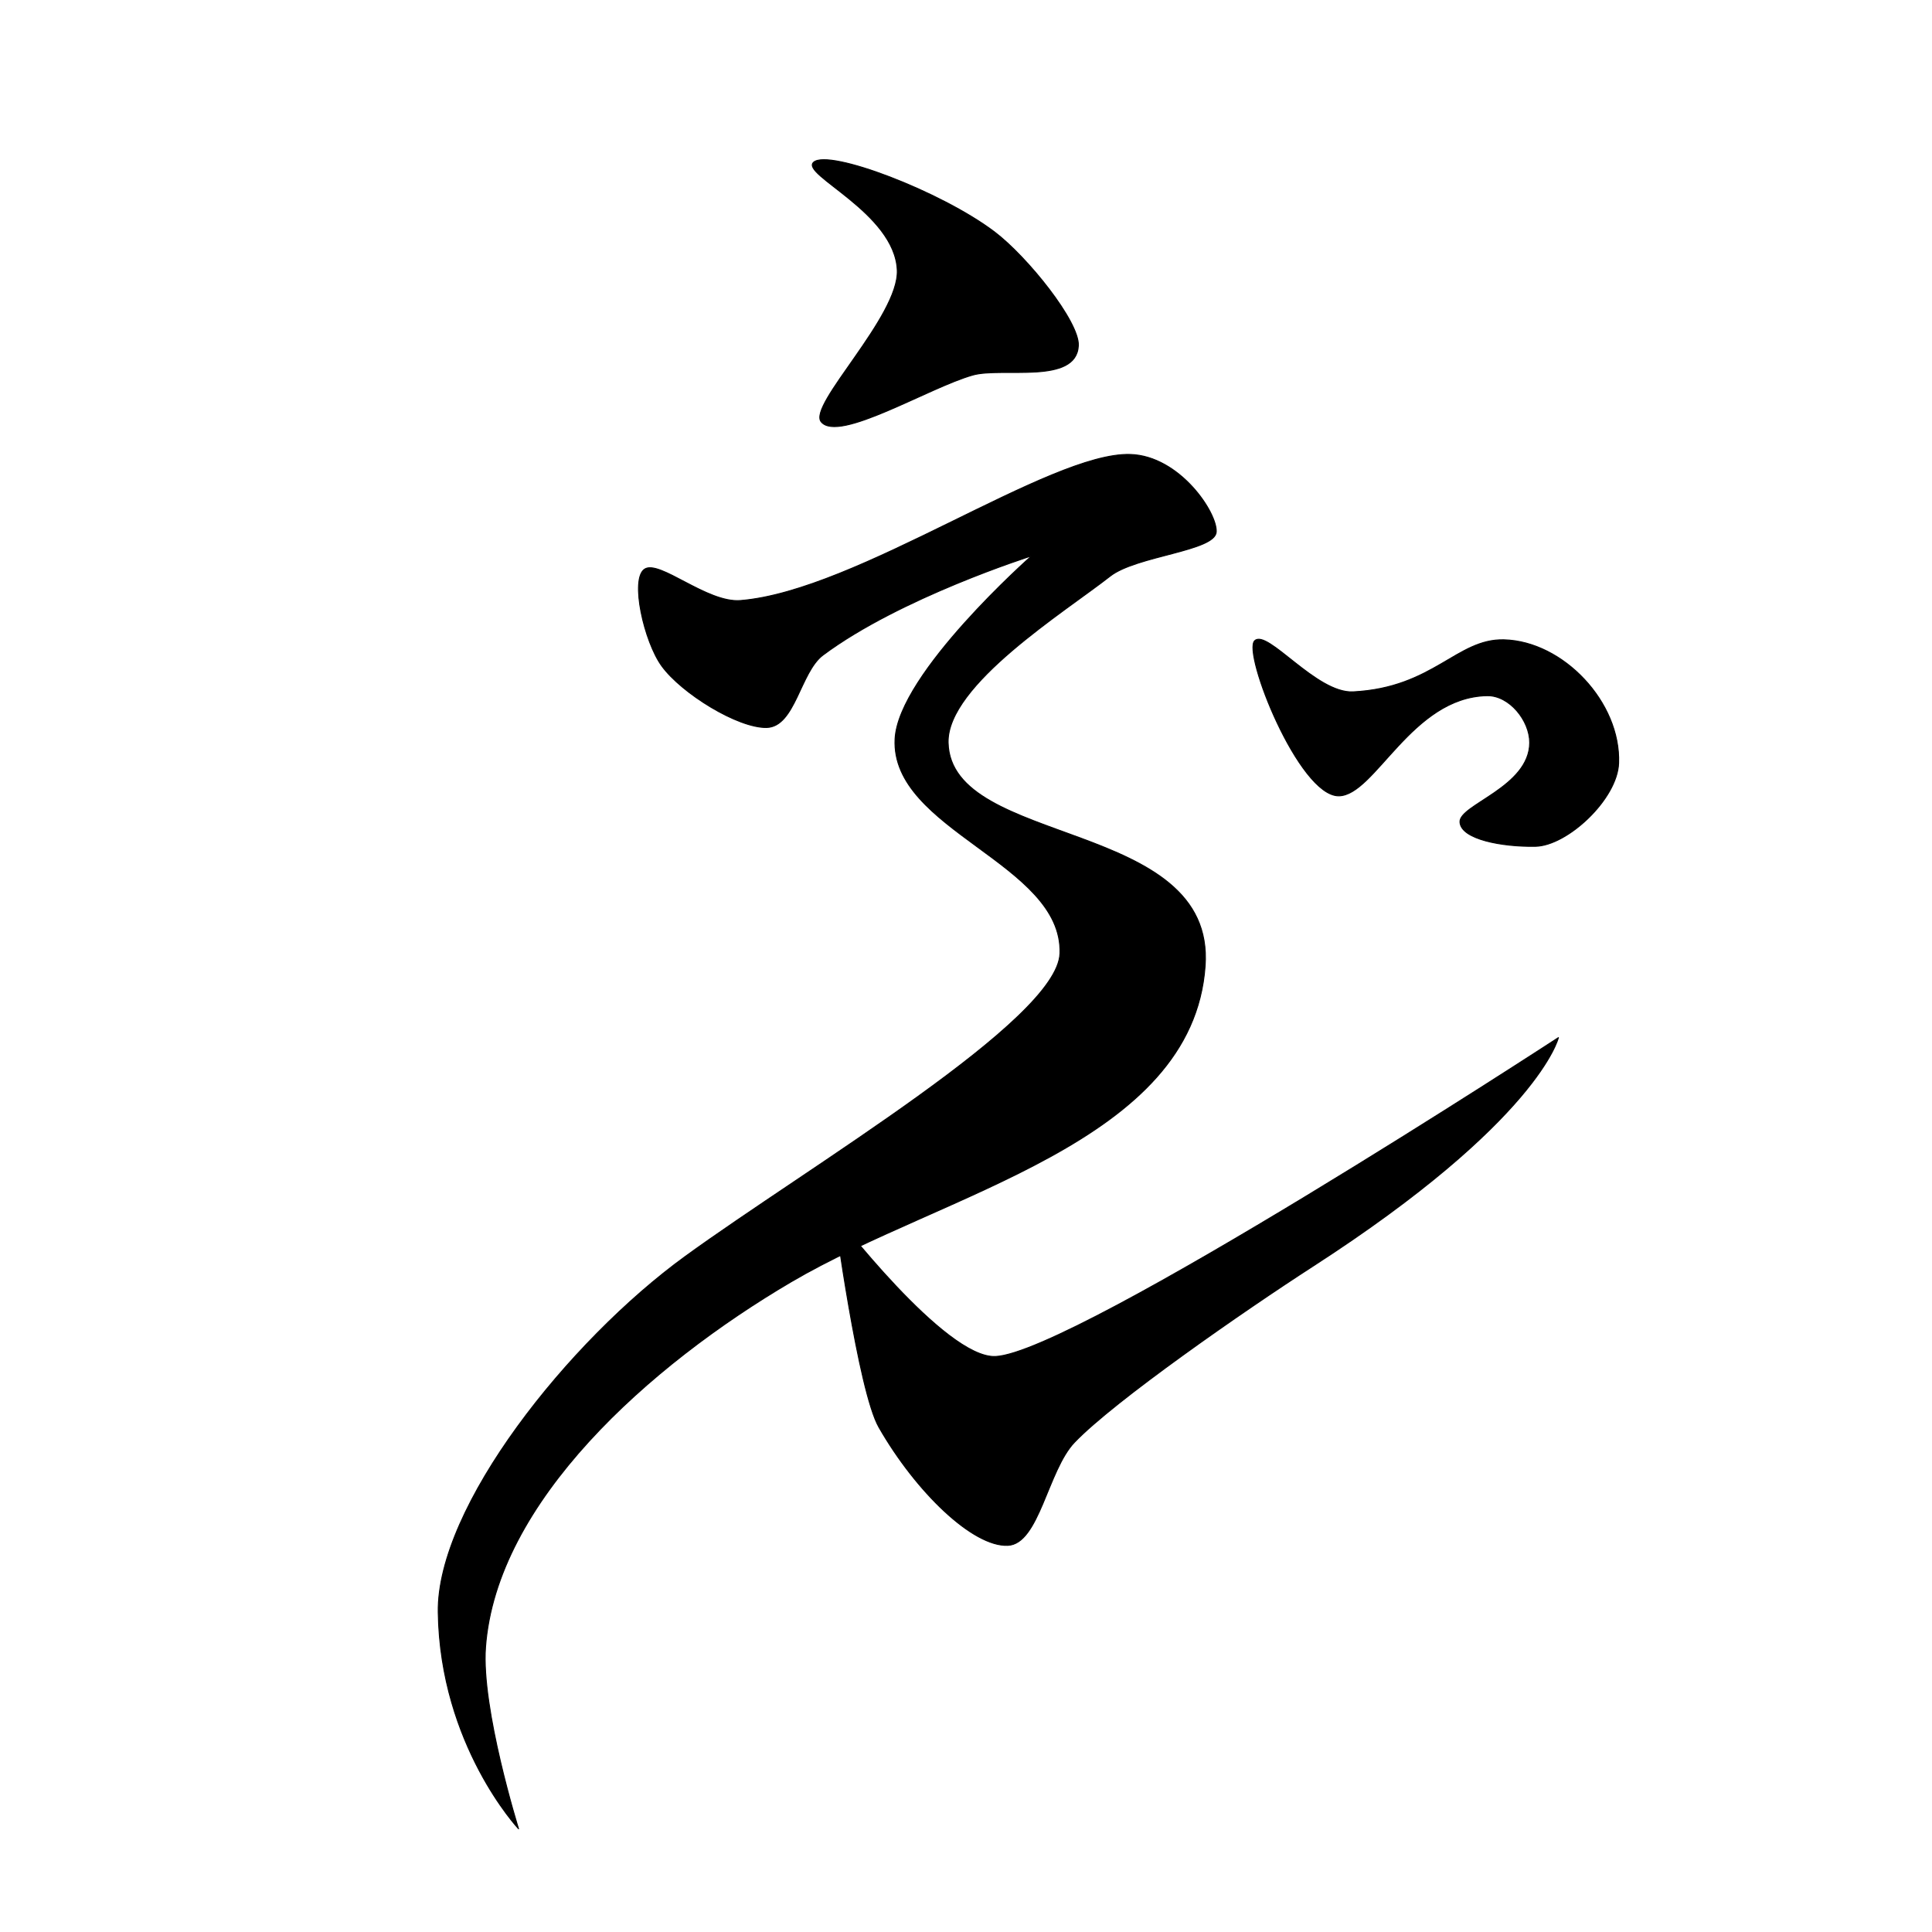 <?xml version="1.0" encoding="UTF-8" standalone="no"?>
<!DOCTYPE svg PUBLIC "-//W3C//DTD SVG 1.1//EN" "http://www.w3.org/Graphics/SVG/1.1/DTD/svg11.dtd">
<svg width="100%" height="100%" viewBox="0 0 2048 2048" version="1.1" xmlns="http://www.w3.org/2000/svg" xmlns:xlink="http://www.w3.org/1999/xlink" xml:space="preserve" xmlns:serif="http://www.serif.com/" style="fill-rule:evenodd;clip-rule:evenodd;stroke-linecap:round;stroke-linejoin:round;stroke-miterlimit:1.5;">
    <path d="M884.574,1286.72C884.574,1286.72 1001.7,1440.32 1055.23,1437.95C1139.5,1434.22 1652,1099.9 1652,1099.9C1652,1099.9 1631.34,1187.57 1391.13,1342.63C1318.33,1389.63 1180.94,1485 1138.97,1528.92C1110.55,1558.64 1101.47,1636.74 1068.3,1638.15C1031.4,1639.72 971.011,1581.58 931.661,1512.9C909.658,1474.5 884.574,1286.72 884.574,1286.72Z" style="stroke:black;stroke-width:1px;"/>
    <path d="M862.473,171.966C878.523,157.684 997.632,203.002 1054.12,245.778C1089.07,272.246 1144.36,341.179 1143.12,366.326C1141.07,408.036 1062.3,388.835 1031.22,397.564C984.677,410.635 888.943,469.672 870.503,447.151C856.047,429.495 953.099,335.509 951.144,286.508C948.707,225.413 848.02,184.826 862.473,171.966Z" style="stroke:black;stroke-width:1px;"/>
    <path d="M683.316,603.32C698.946,592.989 749.399,639.461 784.921,636.592C908.837,626.584 1112.59,479.105 1198.13,481.728C1250.43,483.331 1290.38,543.333 1289.28,563.788C1288.17,584.244 1204.46,589.011 1176.7,610.827C1129.33,648.055 1003.68,725.979 1005.05,787.158C1007.55,898.577 1288.69,867.526 1277.49,1024.05C1264.08,1211.53 1000.28,1263.78 838.795,1358.68C687.549,1447.57 525.915,1592.25 514.668,1746.2C509.918,1811.22 549.694,1938.61 549.694,1938.61C549.694,1938.61 466.58,1849.92 464.534,1709.04C462.913,1597.37 602.852,1421.6 726.472,1331.82C857.616,1236.58 1121.27,1081.44 1123.61,1010.61C1126.77,915.088 943.989,880.278 948.802,783.353C952.252,713.885 1093.52,589.277 1093.52,589.277C1093.52,589.277 954.071,633.421 872.401,694.415C848.242,712.458 842.874,770.475 812.664,771.169C782.453,771.864 722.692,735.112 701.52,705.98C682.789,680.207 667.685,613.651 683.316,603.32Z" style="stroke:black;stroke-width:1px;"/>
    <path d="M1330.06,679.167C1343.59,666.476 1395.26,735.376 1434.41,733.375C1519.54,729.023 1544.36,676.961 1594.22,678.208C1657.05,679.78 1718.22,744.568 1715.82,808.973C1714.41,847.135 1661.42,896.504 1627.6,897.132C1592.5,897.784 1548.64,889.726 1547.63,871.419C1546.62,853.112 1621.36,834.392 1621.53,787.292C1621.62,763.949 1600.02,737.02 1576.34,737.458C1496.23,738.942 1457.29,843.44 1419.12,843.625C1376.94,843.83 1316.74,691.662 1330.06,679.167Z" style="stroke:black;stroke-width:1px;"/>
    <g id="レイヤー1">
    </g>
</svg>
